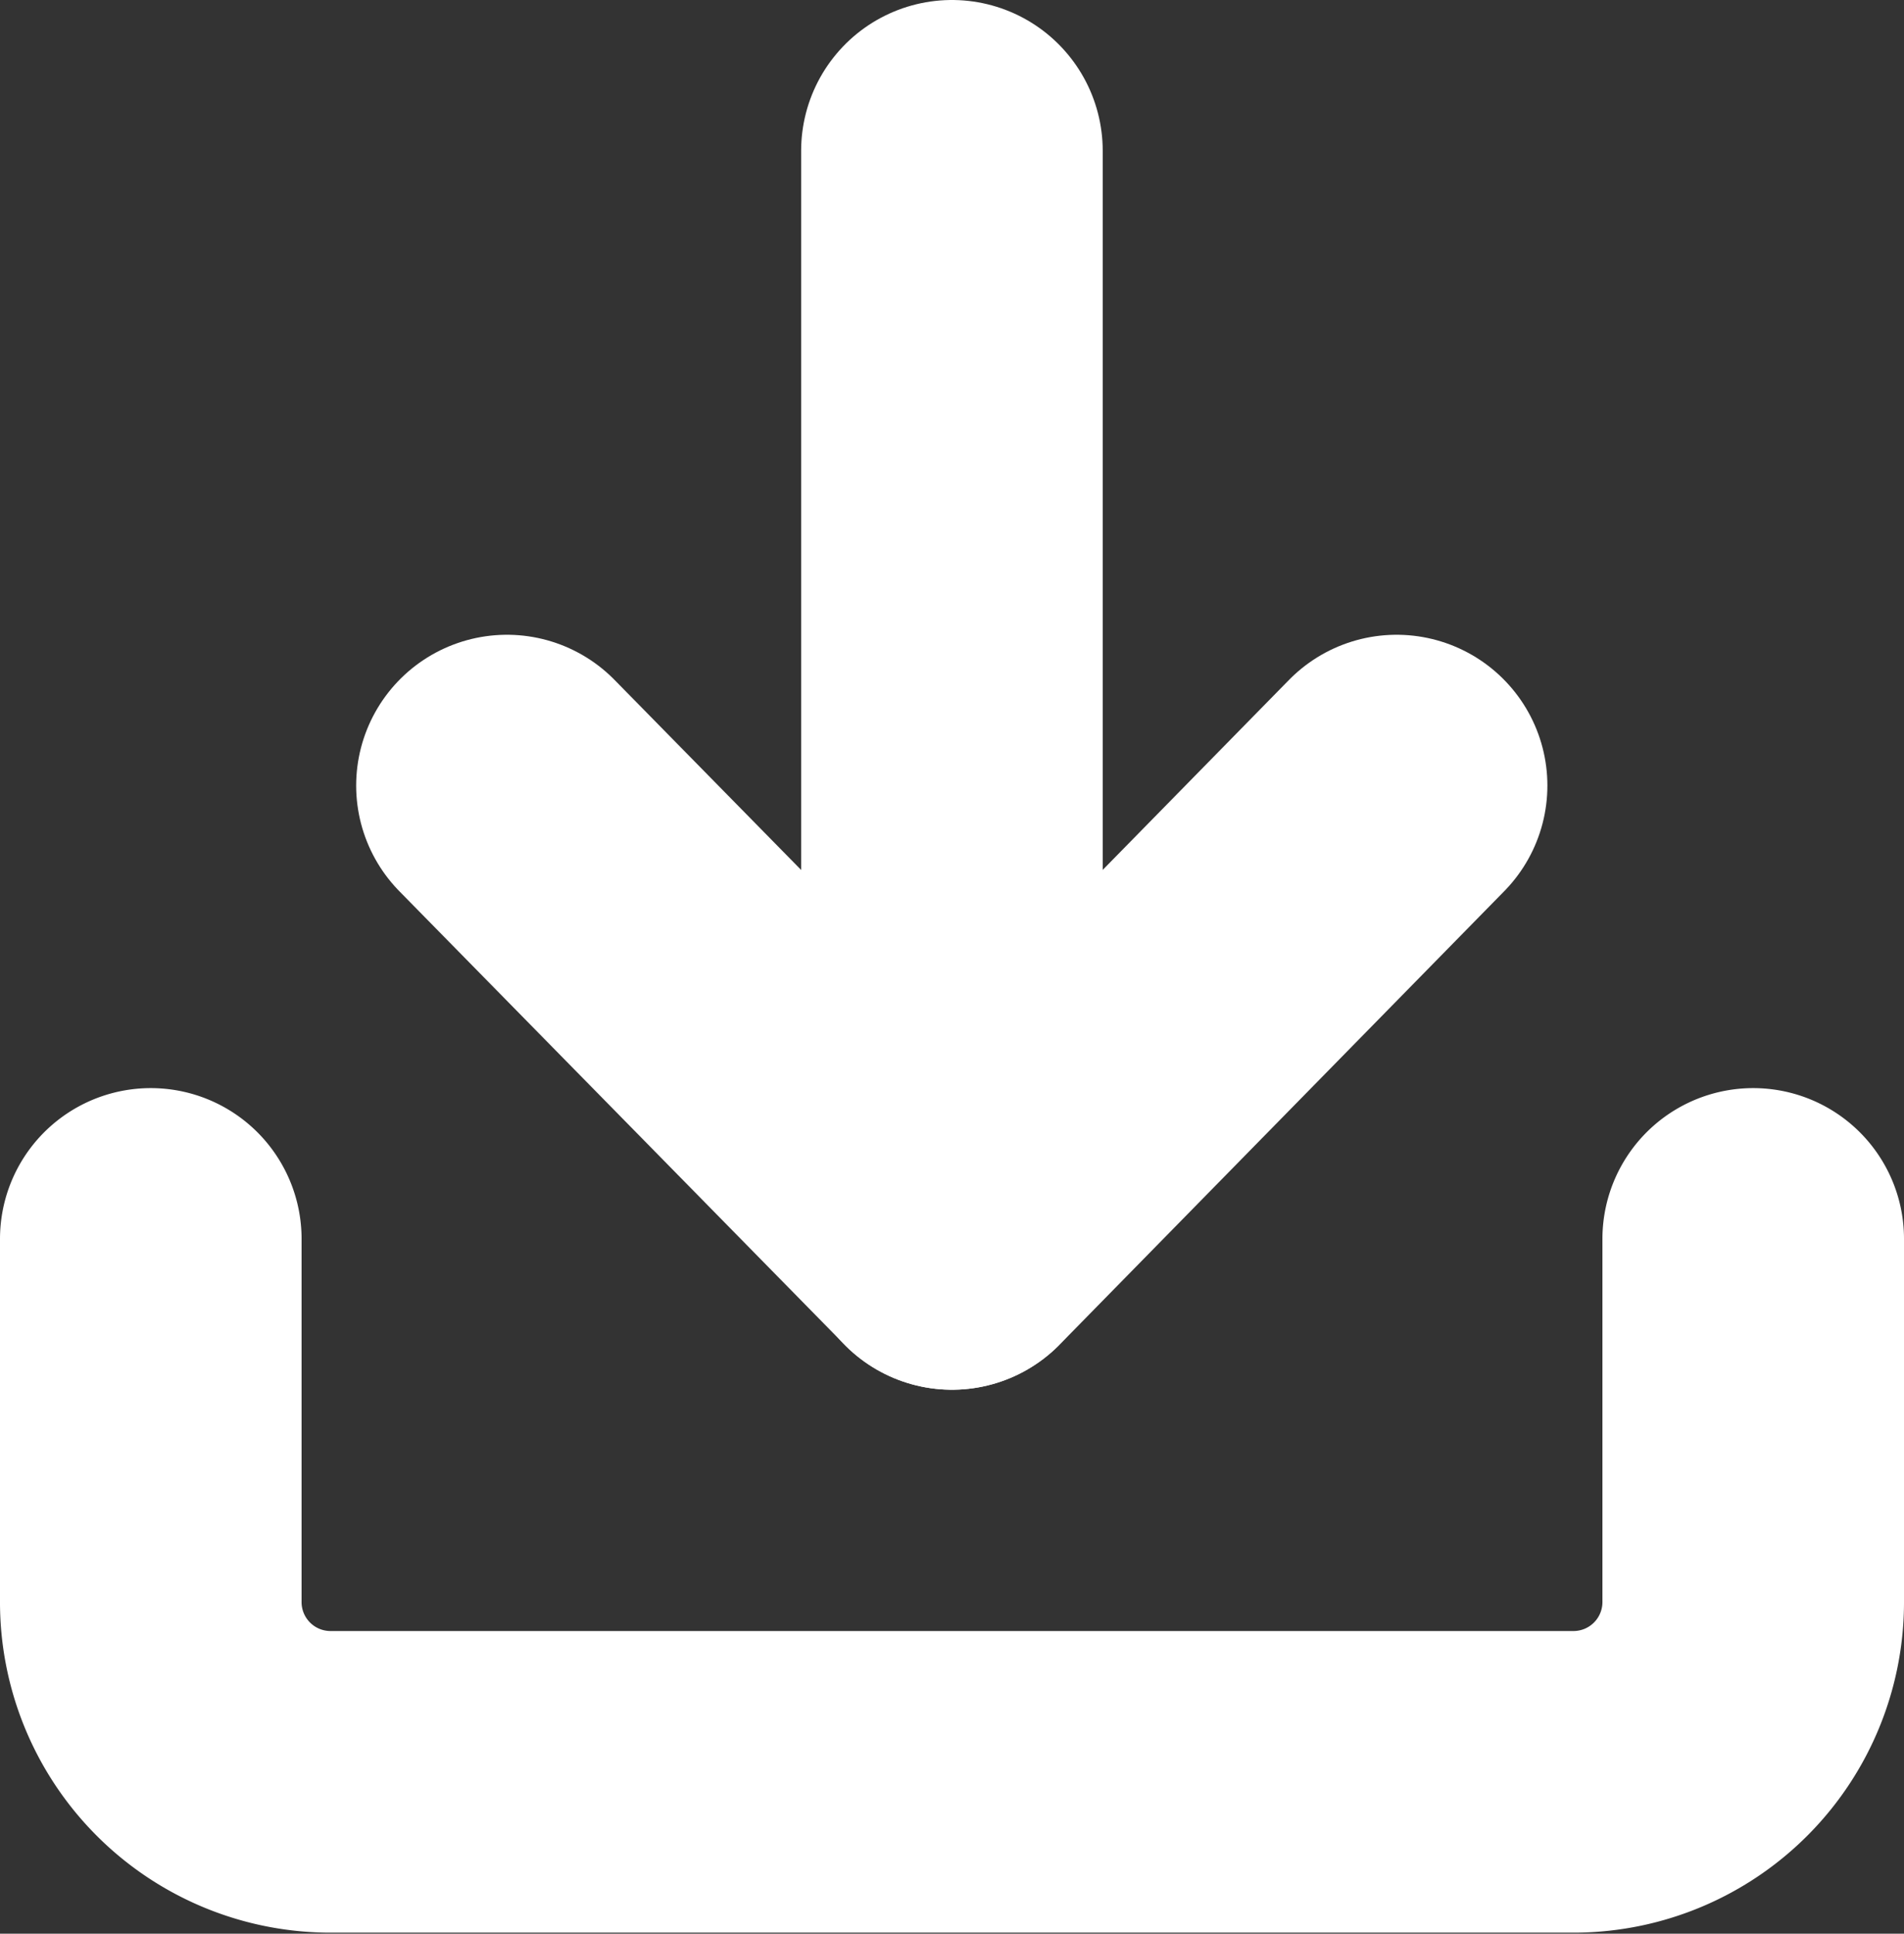 <svg xmlns="http://www.w3.org/2000/svg" width="12.627" height="12.822" viewBox="0 0 12.627 12.822"><rect x="0" y="0" width="12.627" height="12.822" fill="#333333" stroke="none"/><g transform="translate(1 1)"><path d="M15.127,22.5v2.4a1.192,1.192,0,0,1-1.181,1.2H5.681A1.192,1.192,0,0,1,4.5,24.9V22.5" transform="translate(-4.5 -15.285)" fill="none" stroke="#fff" stroke-linecap="round" stroke-linejoin="round" stroke-width="2"/><path d="M10.5,15l2.952,3.006L16.4,15" transform="translate(-8.138 -10.791)" fill="none" stroke="#fff" stroke-linecap="round" stroke-linejoin="round" stroke-width="2"/><path d="M18,11.715V4.5" transform="translate(-12.687 -4.5)" fill="none" stroke="#fff" stroke-linecap="round" stroke-linejoin="round" stroke-width="2"/></g></svg>